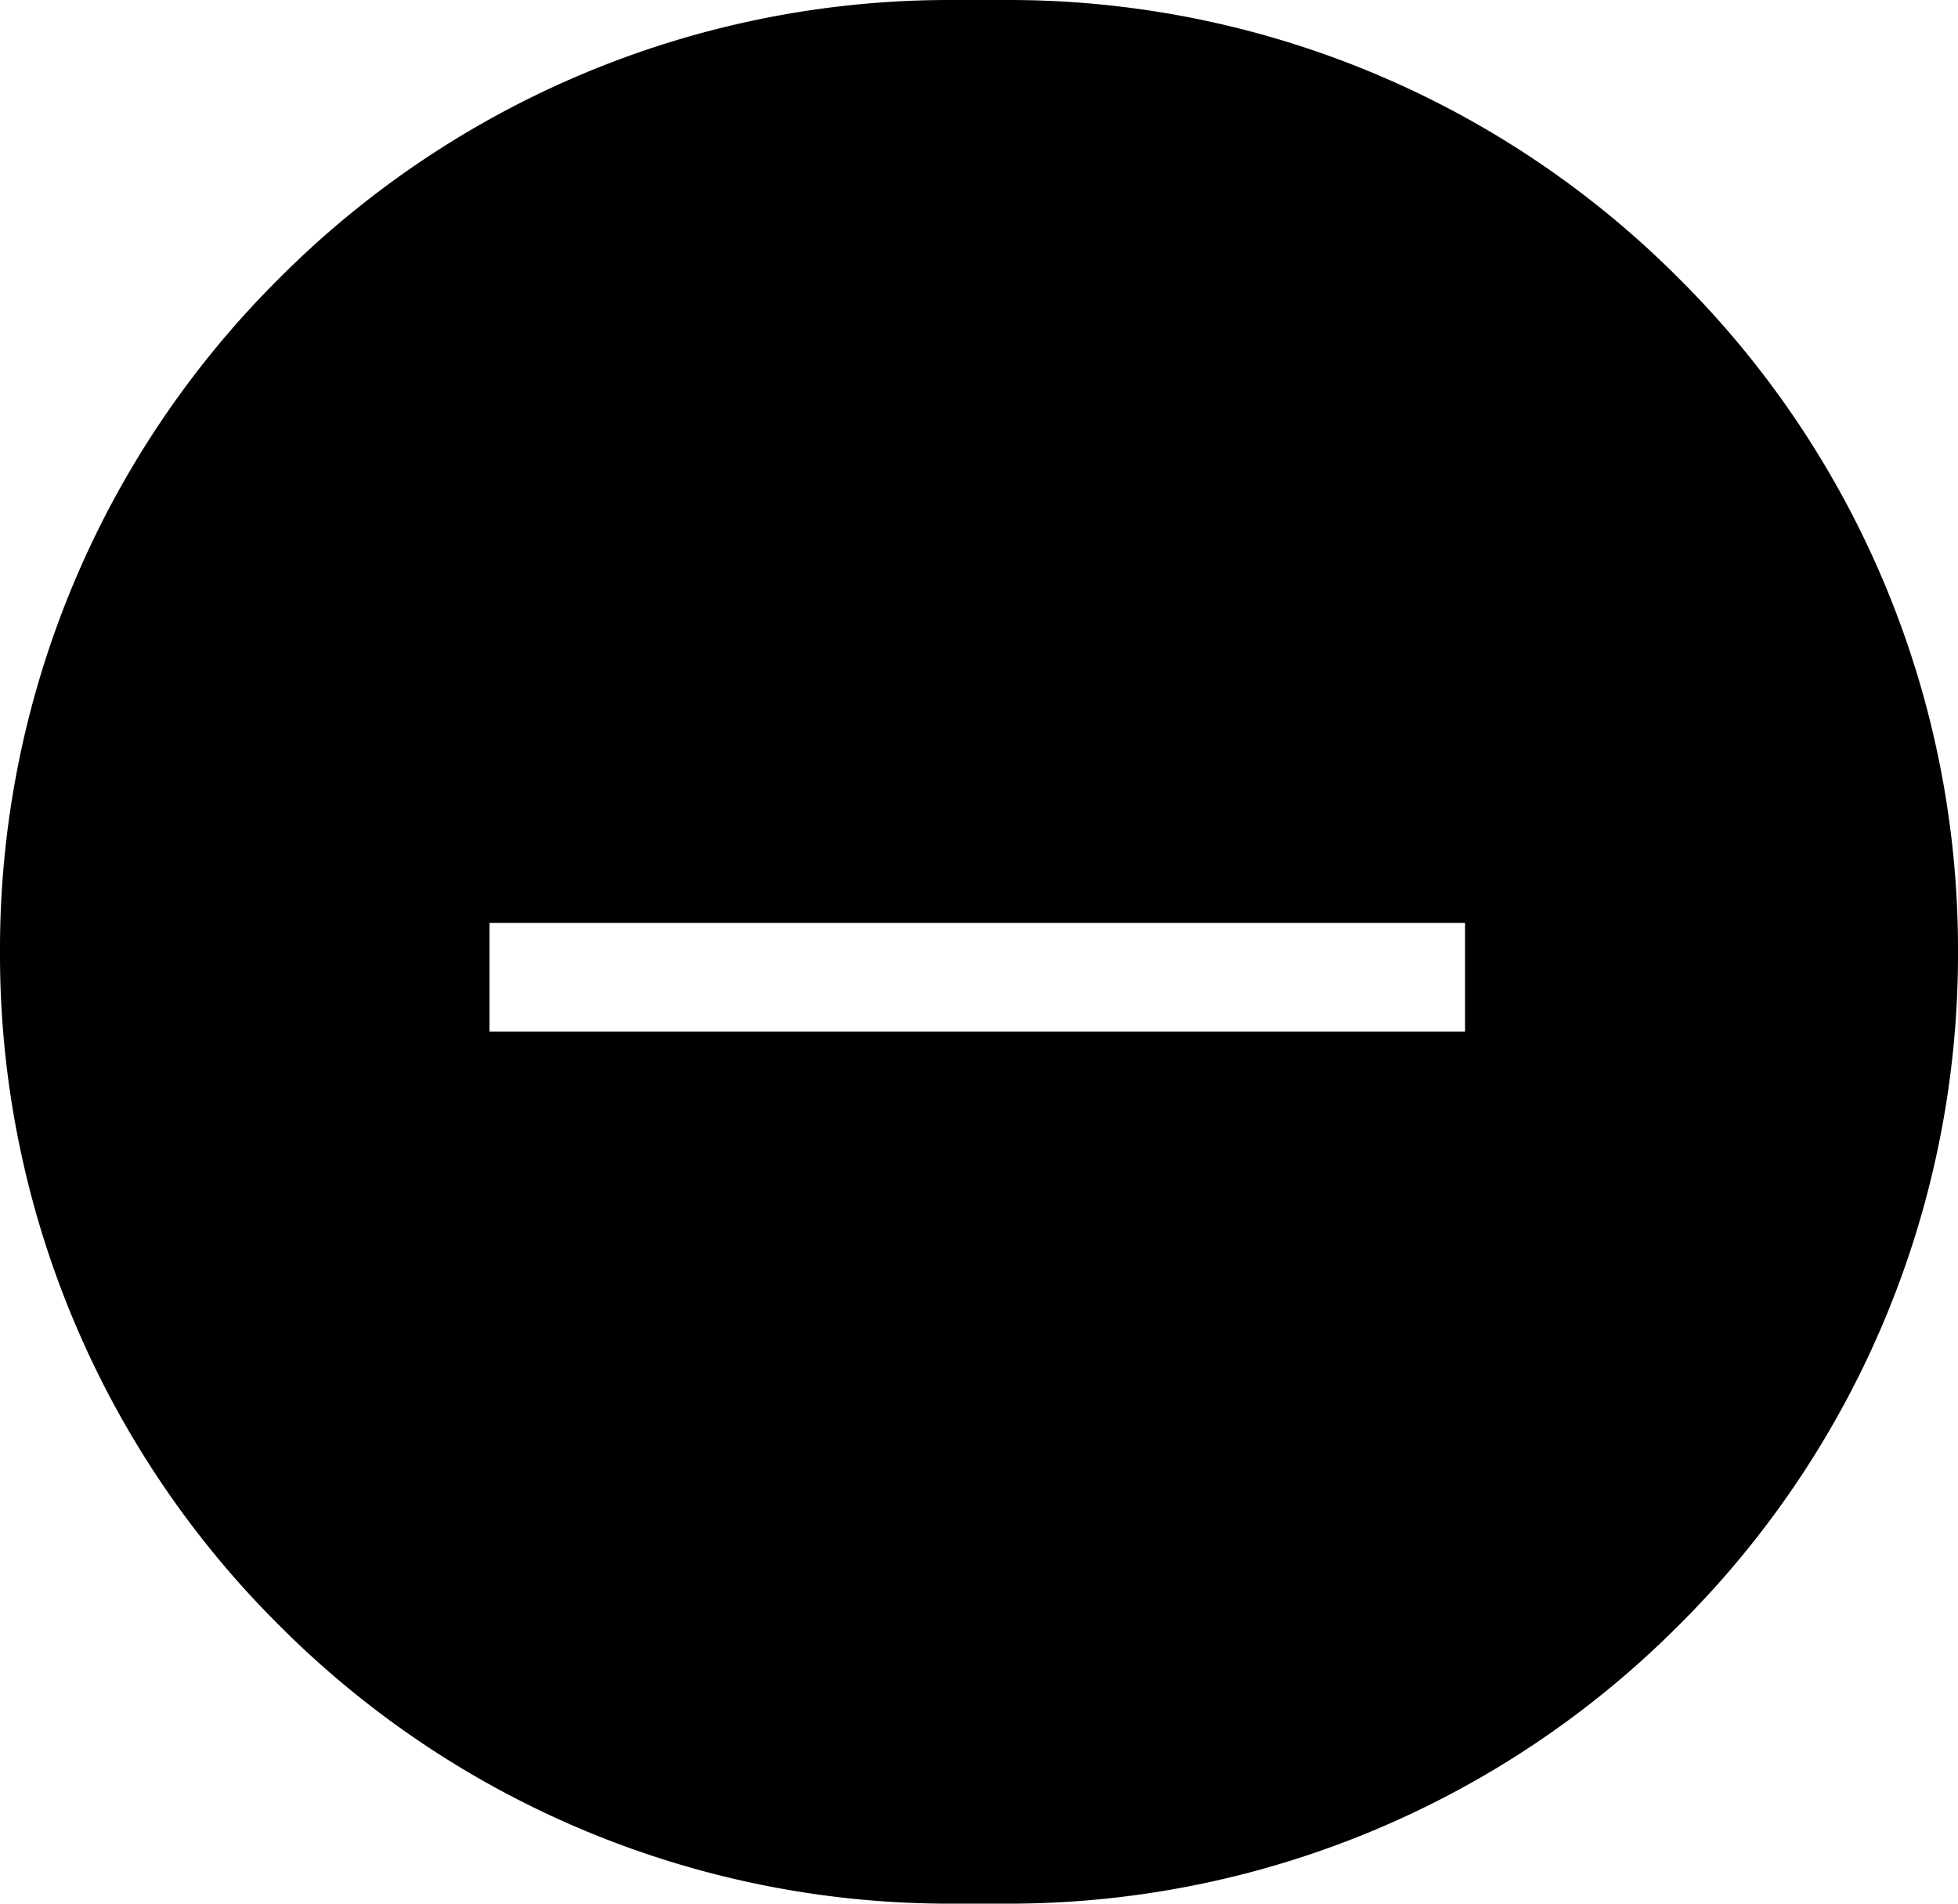 <svg xmlns="http://www.w3.org/2000/svg" width="36" height="35" viewBox="0 0 36 35">
  <path id="Accordion_-" data-name="Accordion -" d="M-1171.5-4036h-1a17.386,17.386,0,0,1-12.375-5.125A17.384,17.384,0,0,1-1190-4053.5a17.386,17.386,0,0,1,5.126-12.375A17.386,17.386,0,0,1-1172.5-4071h1a17.386,17.386,0,0,1,12.375,5.126A17.386,17.386,0,0,1-1154-4053.5a17.384,17.384,0,0,1-5.126,12.374A17.386,17.386,0,0,1-1171.5-4036Zm-9.5-18.032v2h17.937v-2Z" transform="translate(1190 4071)" fill="#000"/>
</svg>

